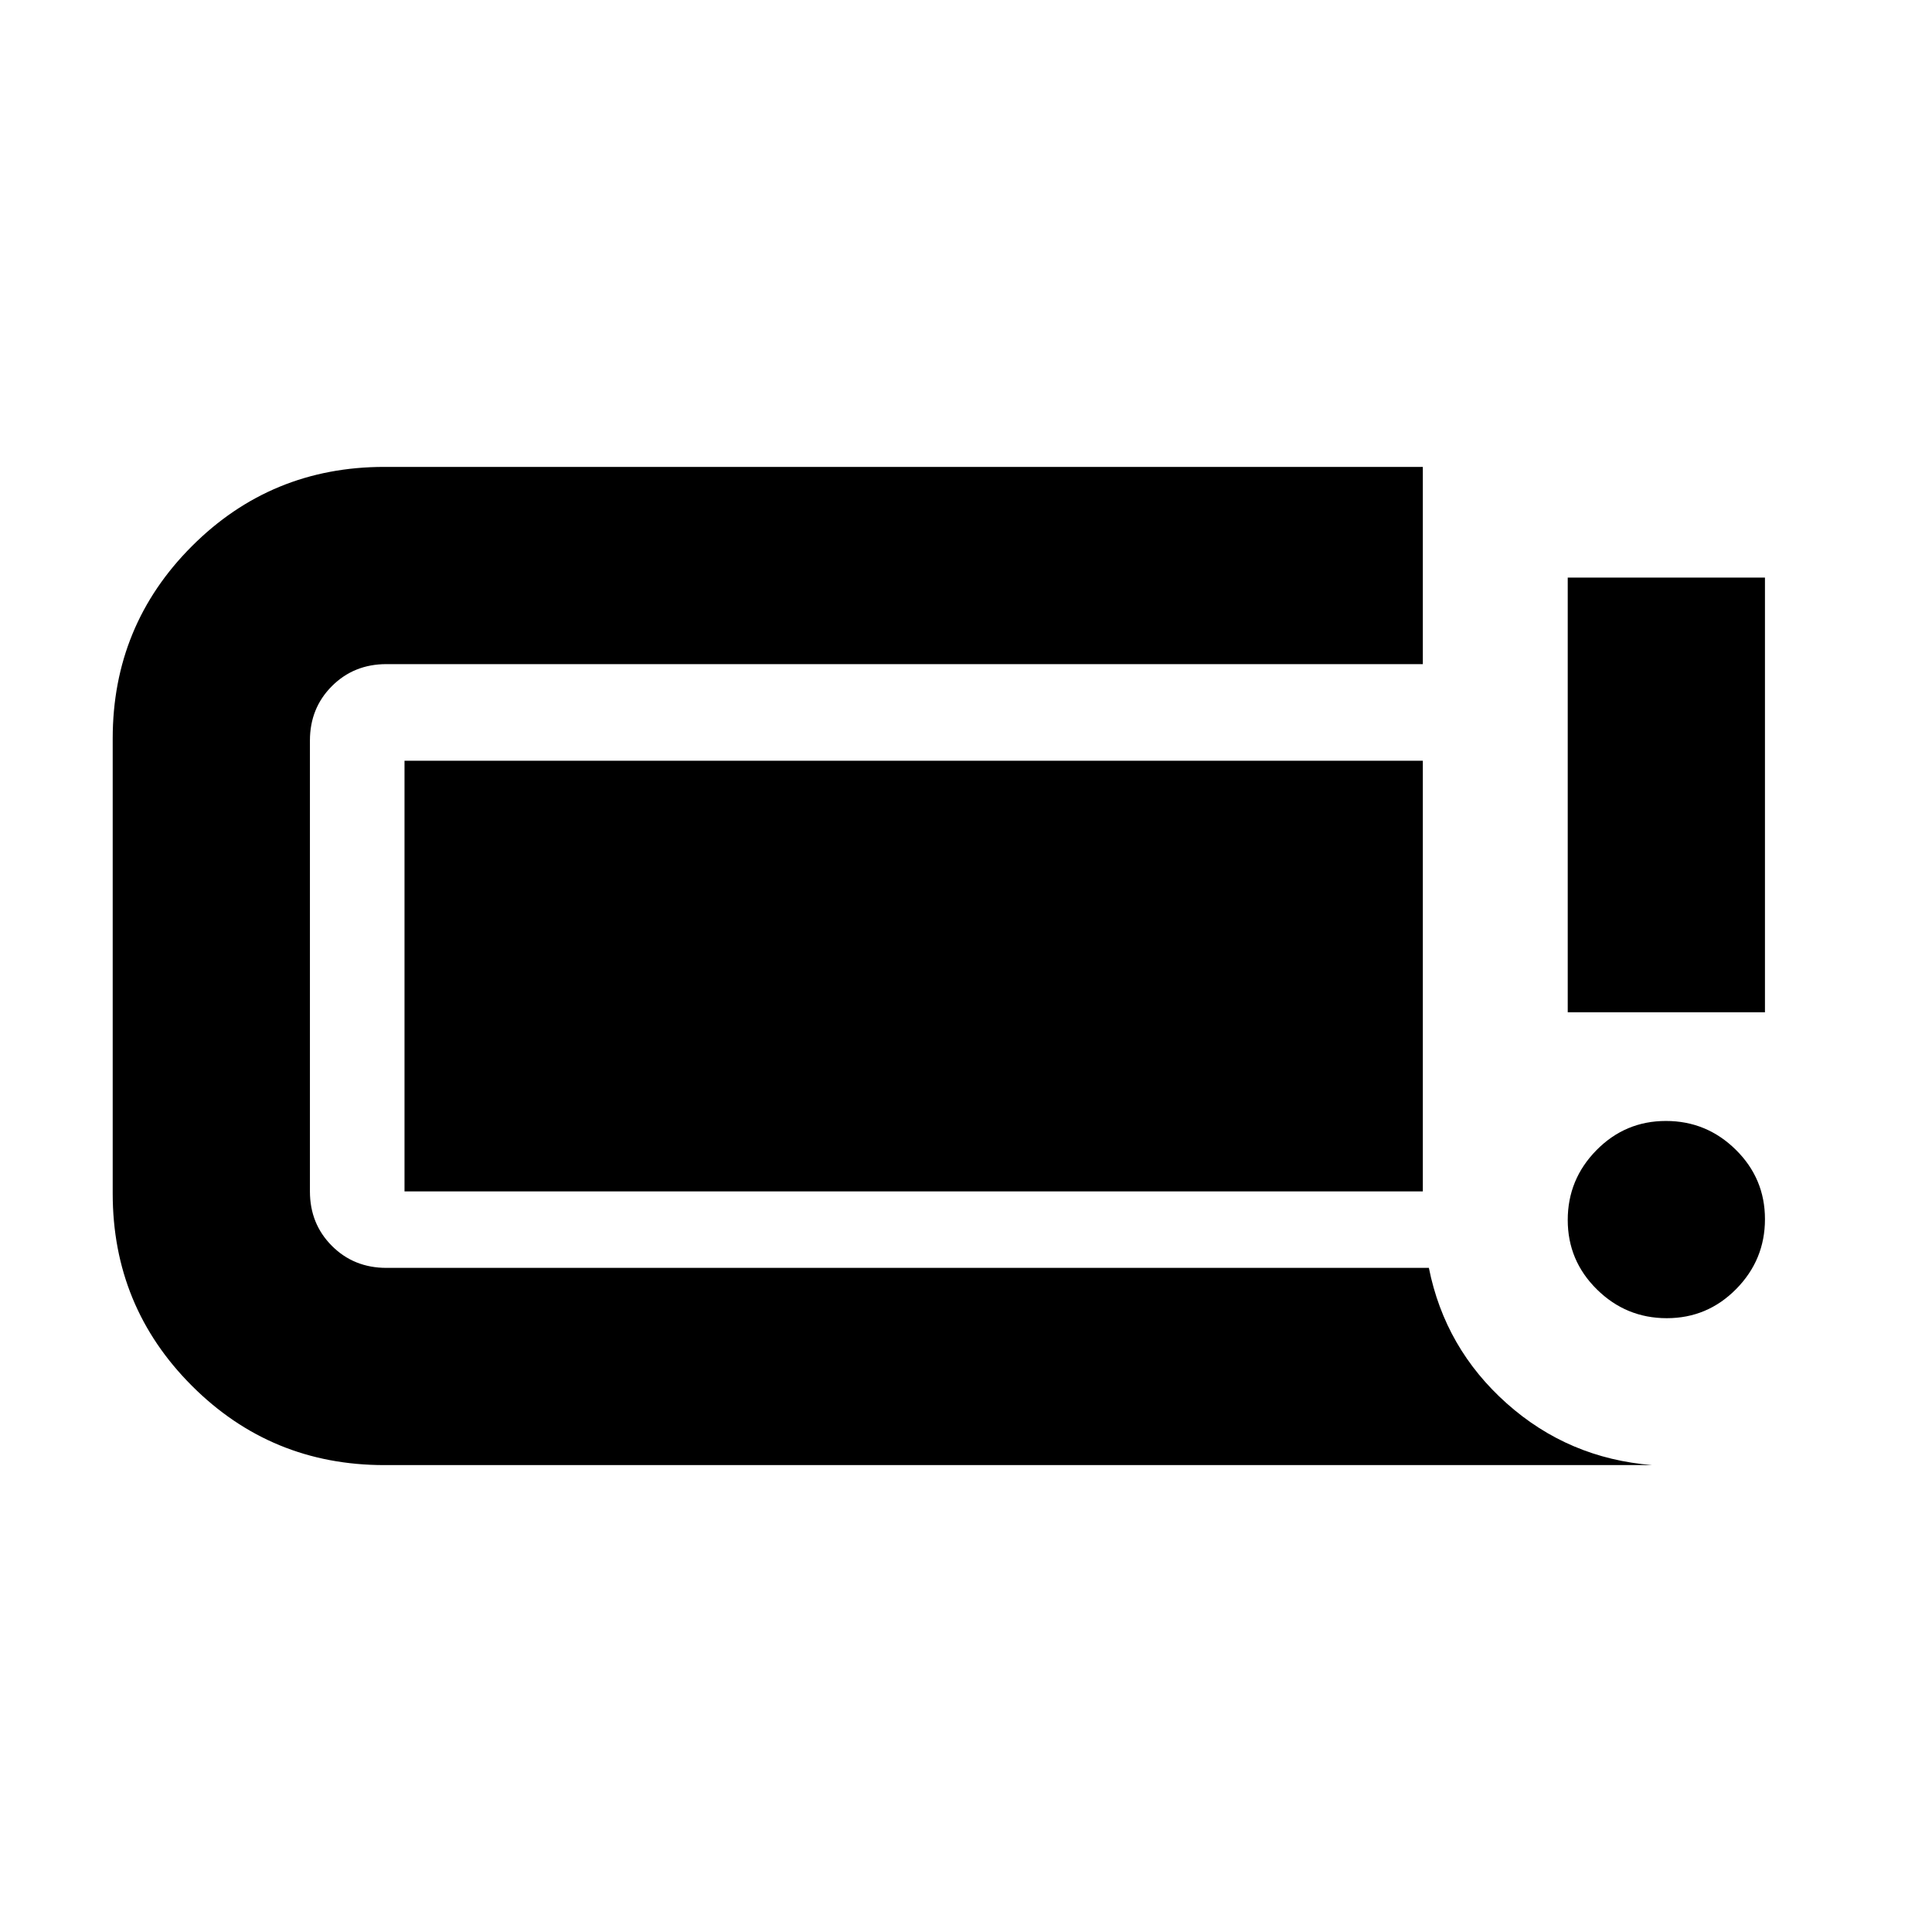 <svg xmlns="http://www.w3.org/2000/svg" height="20" viewBox="0 -960 960 960" width="20"><path d="M828.21-305q-20.21 0-34.71-14.29t-14.5-34.5q0-20.21 14.29-34.71t34.5-14.5q20.21 0 34.71 14.29t14.5 34.5q0 20.21-14.29 34.71t-34.5 14.5ZM779-457v-216h98v216h-98ZM191-232q-56.25 0-95.62-39.38Q56-310.75 56-367v-226q0-56.25 39.38-95.63Q134.75-728 191-728h516v98H192q-16.15 0-27.07 10.92Q154-608.15 154-592v224q0 16.15 10.93 27.08Q175.85-330 192-330h518q8 40 38.68 67.34Q779.35-235.32 821-232H191Zm10-136v-214h506v214H201Z"/></svg>